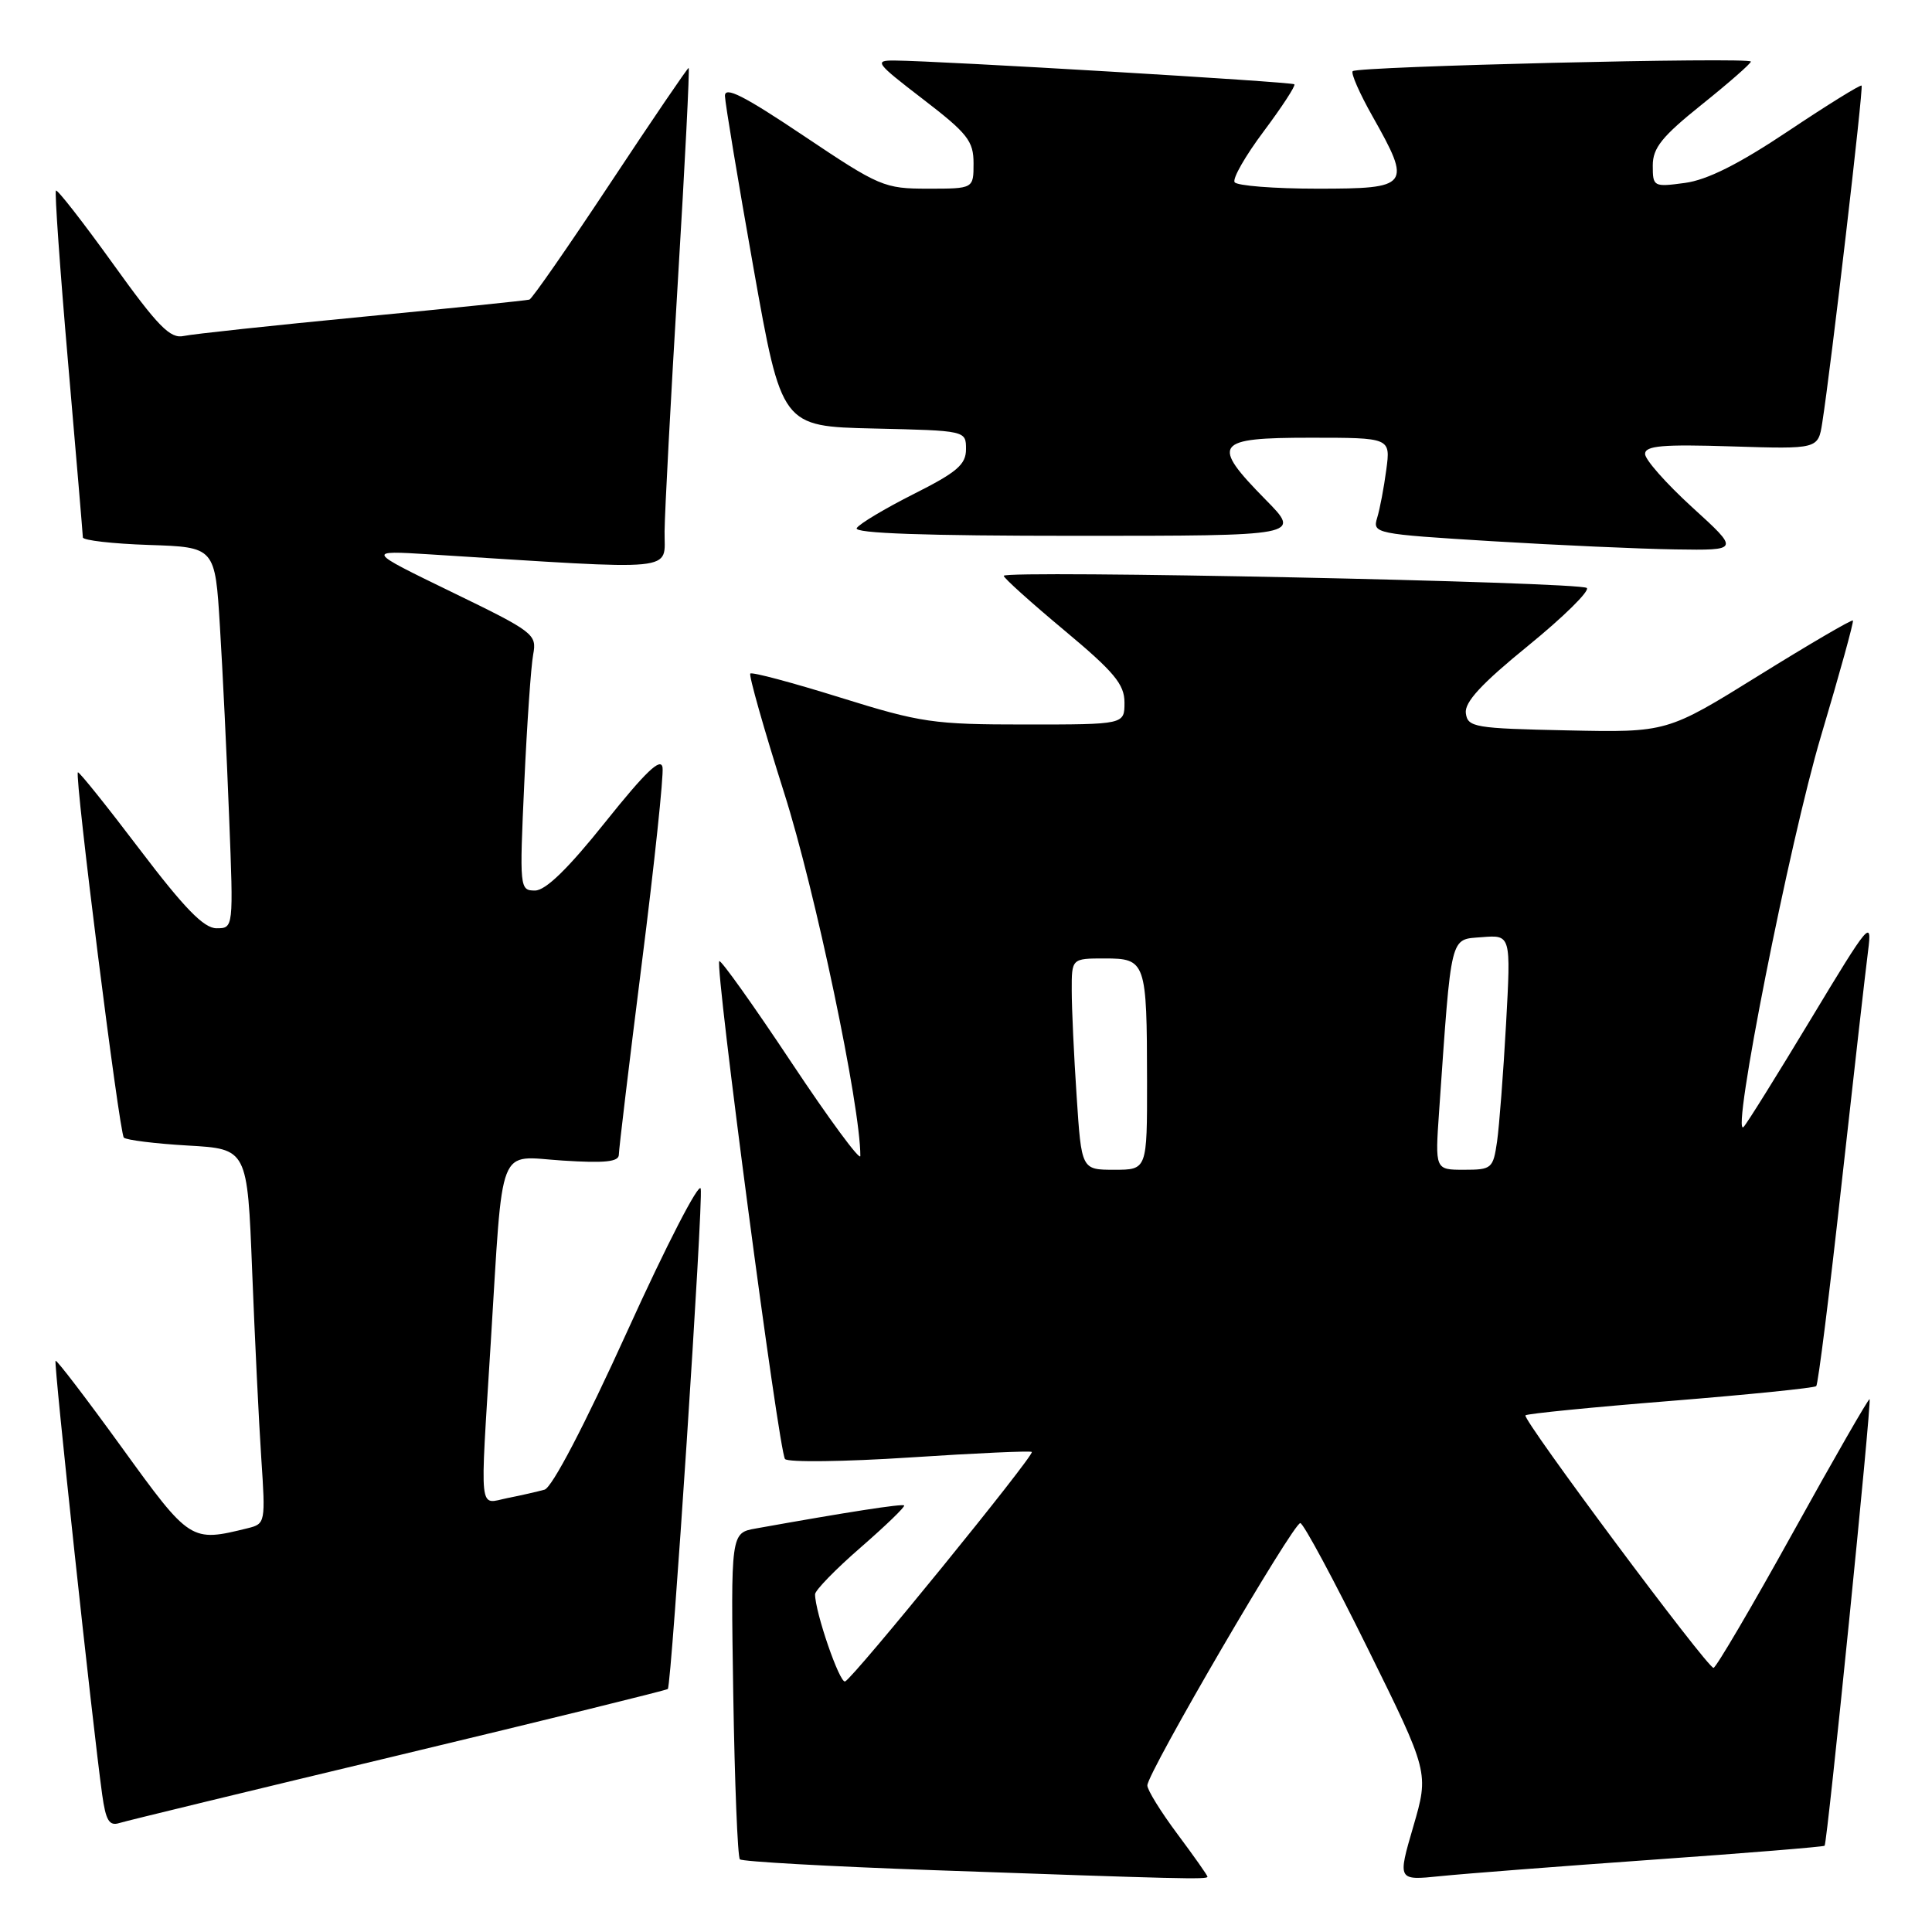<?xml version="1.0" encoding="UTF-8" standalone="no"?>
<!DOCTYPE svg PUBLIC "-//W3C//DTD SVG 1.1//EN" "http://www.w3.org/Graphics/SVG/1.1/DTD/svg11.dtd" >
<svg xmlns="http://www.w3.org/2000/svg" xmlns:xlink="http://www.w3.org/1999/xlink" version="1.1" viewBox="0 0 256 256">
 <g >
 <path fill="currentColor"
d=" M 160.00 248.68 C 160.00 248.50 158.20 245.95 156.00 243.00 C 153.80 240.05 152.01 237.16 152.03 236.57 C 152.07 234.85 171.42 201.69 172.30 201.82 C 172.74 201.89 176.75 209.36 181.22 218.41 C 189.35 234.87 189.35 234.87 187.27 242.02 C 185.18 249.18 185.18 249.18 190.84 248.60 C 193.95 248.28 206.62 247.30 219.00 246.42 C 231.38 245.55 241.62 244.71 241.77 244.57 C 242.13 244.20 248.03 185.70 247.73 185.40 C 247.60 185.27 243.03 193.22 237.57 203.08 C 232.11 212.94 227.37 221.00 227.05 221.00 C 226.21 221.00 201.65 188.02 202.13 187.54 C 202.34 187.32 211.00 186.46 221.37 185.63 C 231.74 184.79 240.42 183.91 240.66 183.67 C 240.91 183.43 242.42 171.36 244.02 156.86 C 245.63 142.36 247.21 128.47 247.53 126.00 C 248.08 121.73 247.70 122.18 239.97 135.00 C 235.49 142.43 231.48 148.87 231.04 149.32 C 229.28 151.16 237.14 111.44 241.30 97.50 C 243.76 89.25 245.66 82.37 245.52 82.22 C 245.38 82.06 239.78 85.33 233.08 89.49 C 220.89 97.06 220.89 97.06 207.69 96.78 C 195.36 96.52 194.48 96.37 194.23 94.50 C 194.04 93.05 196.29 90.60 202.49 85.56 C 207.18 81.74 210.67 78.30 210.26 77.91 C 209.38 77.10 133.00 75.51 133.00 76.30 C 133.00 76.59 136.60 79.83 141.00 83.50 C 147.64 89.04 149.00 90.67 149.00 93.09 C 149.00 96.00 149.00 96.00 135.89 96.00 C 123.65 96.00 122.02 95.76 111.31 92.42 C 104.99 90.45 99.65 89.02 99.42 89.25 C 99.20 89.47 101.22 96.60 103.91 105.08 C 108.02 118.01 114.02 146.59 114.00 153.17 C 113.99 153.90 109.87 148.31 104.84 140.74 C 99.81 133.17 95.52 127.15 95.31 127.36 C 94.70 127.96 103.21 192.42 104.02 193.33 C 104.42 193.78 111.88 193.69 120.59 193.12 C 129.29 192.55 136.55 192.22 136.72 192.39 C 137.12 192.79 113.03 222.41 111.98 222.80 C 111.26 223.08 108.00 213.61 108.00 211.25 C 108.00 210.73 110.72 207.93 114.05 205.04 C 117.38 202.14 119.97 199.64 119.80 199.48 C 119.54 199.23 112.26 200.36 100.16 202.53 C 96.83 203.12 96.83 203.12 97.16 224.48 C 97.35 236.23 97.74 246.08 98.04 246.37 C 98.33 246.67 109.81 247.31 123.54 247.80 C 156.40 248.97 160.00 249.06 160.00 248.68 Z  M 52.87 232.57 C 72.32 227.91 88.35 223.96 88.49 223.80 C 88.99 223.22 93.20 159.27 92.85 157.51 C 92.66 156.53 88.29 165.00 83.15 176.33 C 77.43 188.92 73.15 197.11 72.15 197.39 C 71.24 197.64 69.04 198.15 67.25 198.50 C 63.39 199.28 63.59 201.13 65.02 178.03 C 66.70 150.96 65.81 153.22 74.54 153.78 C 80.15 154.14 82.00 153.95 82.00 153.00 C 82.00 152.30 83.37 140.90 85.04 127.66 C 86.72 114.42 87.95 102.74 87.79 101.70 C 87.58 100.31 85.57 102.23 80.23 108.90 C 75.28 115.10 72.30 118.00 70.89 118.00 C 68.86 118.00 68.83 117.71 69.47 103.75 C 69.83 95.91 70.36 88.25 70.65 86.72 C 71.15 84.04 70.76 83.74 59.84 78.44 C 48.50 72.93 48.50 72.93 57.00 73.46 C 90.57 75.57 87.99 75.83 88.06 70.40 C 88.09 67.71 88.88 52.79 89.82 37.25 C 90.76 21.71 91.40 9.00 91.25 9.00 C 91.10 9.00 86.43 15.86 80.88 24.25 C 75.33 32.64 70.50 39.59 70.15 39.70 C 69.79 39.81 59.83 40.84 48.00 41.98 C 36.17 43.12 25.53 44.26 24.34 44.52 C 22.55 44.91 20.95 43.28 14.97 34.95 C 11.00 29.43 7.60 25.07 7.41 25.25 C 7.23 25.44 7.95 35.69 9.02 48.04 C 10.09 60.39 10.97 70.82 10.98 71.21 C 10.99 71.60 14.94 72.05 19.75 72.21 C 28.50 72.50 28.50 72.50 29.14 83.00 C 29.50 88.78 30.05 100.14 30.36 108.25 C 30.94 123.00 30.94 123.00 28.69 123.00 C 27.01 123.00 24.44 120.36 18.51 112.55 C 14.15 106.80 10.46 102.20 10.32 102.34 C 9.86 102.81 15.81 150.14 16.41 150.74 C 16.73 151.06 20.55 151.54 24.89 151.79 C 32.78 152.24 32.78 152.24 33.41 168.37 C 33.76 177.24 34.30 188.42 34.62 193.21 C 35.19 201.73 35.16 201.92 32.85 202.49 C 25.27 204.36 25.21 204.33 16.12 191.77 C 11.45 185.32 7.51 180.16 7.36 180.31 C 7.10 180.57 12.27 228.65 13.54 237.80 C 14.02 241.23 14.47 241.99 15.82 241.56 C 16.74 241.27 33.42 237.23 52.87 232.57 Z  M 224.23 67.22 C 220.78 64.07 217.96 60.89 217.98 60.14 C 218.00 59.06 220.30 58.86 229.45 59.15 C 240.91 59.51 240.91 59.51 241.46 56.01 C 242.60 48.76 246.94 11.61 246.67 11.34 C 246.52 11.19 242.14 13.90 236.95 17.37 C 230.38 21.76 226.20 23.85 223.25 24.24 C 219.10 24.80 219.00 24.74 219.00 21.93 C 219.00 19.60 220.21 18.09 225.50 13.85 C 229.07 10.99 232.00 8.42 232.00 8.16 C 232.00 7.54 179.87 8.79 179.24 9.43 C 178.97 9.69 180.16 12.40 181.88 15.44 C 187.08 24.66 186.83 25.00 174.56 25.00 C 168.82 25.00 163.88 24.61 163.59 24.14 C 163.29 23.66 165.03 20.63 167.45 17.40 C 169.87 14.16 171.70 11.36 171.51 11.17 C 171.18 10.84 124.57 8.07 118.55 8.02 C 115.78 8.00 116.01 8.31 122.30 13.14 C 128.21 17.68 129.00 18.68 129.00 21.64 C 129.00 25.00 129.00 25.00 122.97 25.00 C 117.16 25.00 116.55 24.74 106.47 17.98 C 98.53 12.66 96.01 11.38 96.06 12.73 C 96.09 13.70 97.79 23.95 99.84 35.50 C 103.57 56.50 103.57 56.50 115.78 56.78 C 128.00 57.06 128.00 57.06 128.00 59.52 C 128.00 61.55 126.82 62.57 121.07 65.46 C 117.27 67.38 113.86 69.41 113.52 69.98 C 113.09 70.67 122.58 71.00 142.65 71.00 C 172.42 71.00 172.42 71.00 167.71 66.22 C 160.38 58.77 160.93 58.00 173.63 58.00 C 184.26 58.00 184.26 58.00 183.69 62.25 C 183.38 64.59 182.84 67.45 182.48 68.62 C 181.85 70.69 182.20 70.76 197.67 71.71 C 206.38 72.24 217.32 72.73 222.00 72.80 C 230.50 72.93 230.50 72.93 224.23 67.22 Z  M 142.66 145.25 C 142.30 139.89 142.01 133.59 142.01 131.25 C 142.00 127.00 142.00 127.00 146.38 127.00 C 151.83 127.00 151.97 127.40 151.99 143.25 C 152.00 155.00 152.00 155.00 147.65 155.00 C 143.30 155.00 143.30 155.00 142.66 145.25 Z  M 190.69 147.25 C 192.35 123.41 192.08 124.53 196.35 124.18 C 200.21 123.87 200.21 123.87 199.56 135.68 C 199.20 142.18 198.66 149.19 198.37 151.25 C 197.85 154.84 197.66 155.00 193.99 155.00 C 190.15 155.00 190.15 155.00 190.69 147.25 Z "/>
</g>
</svg>